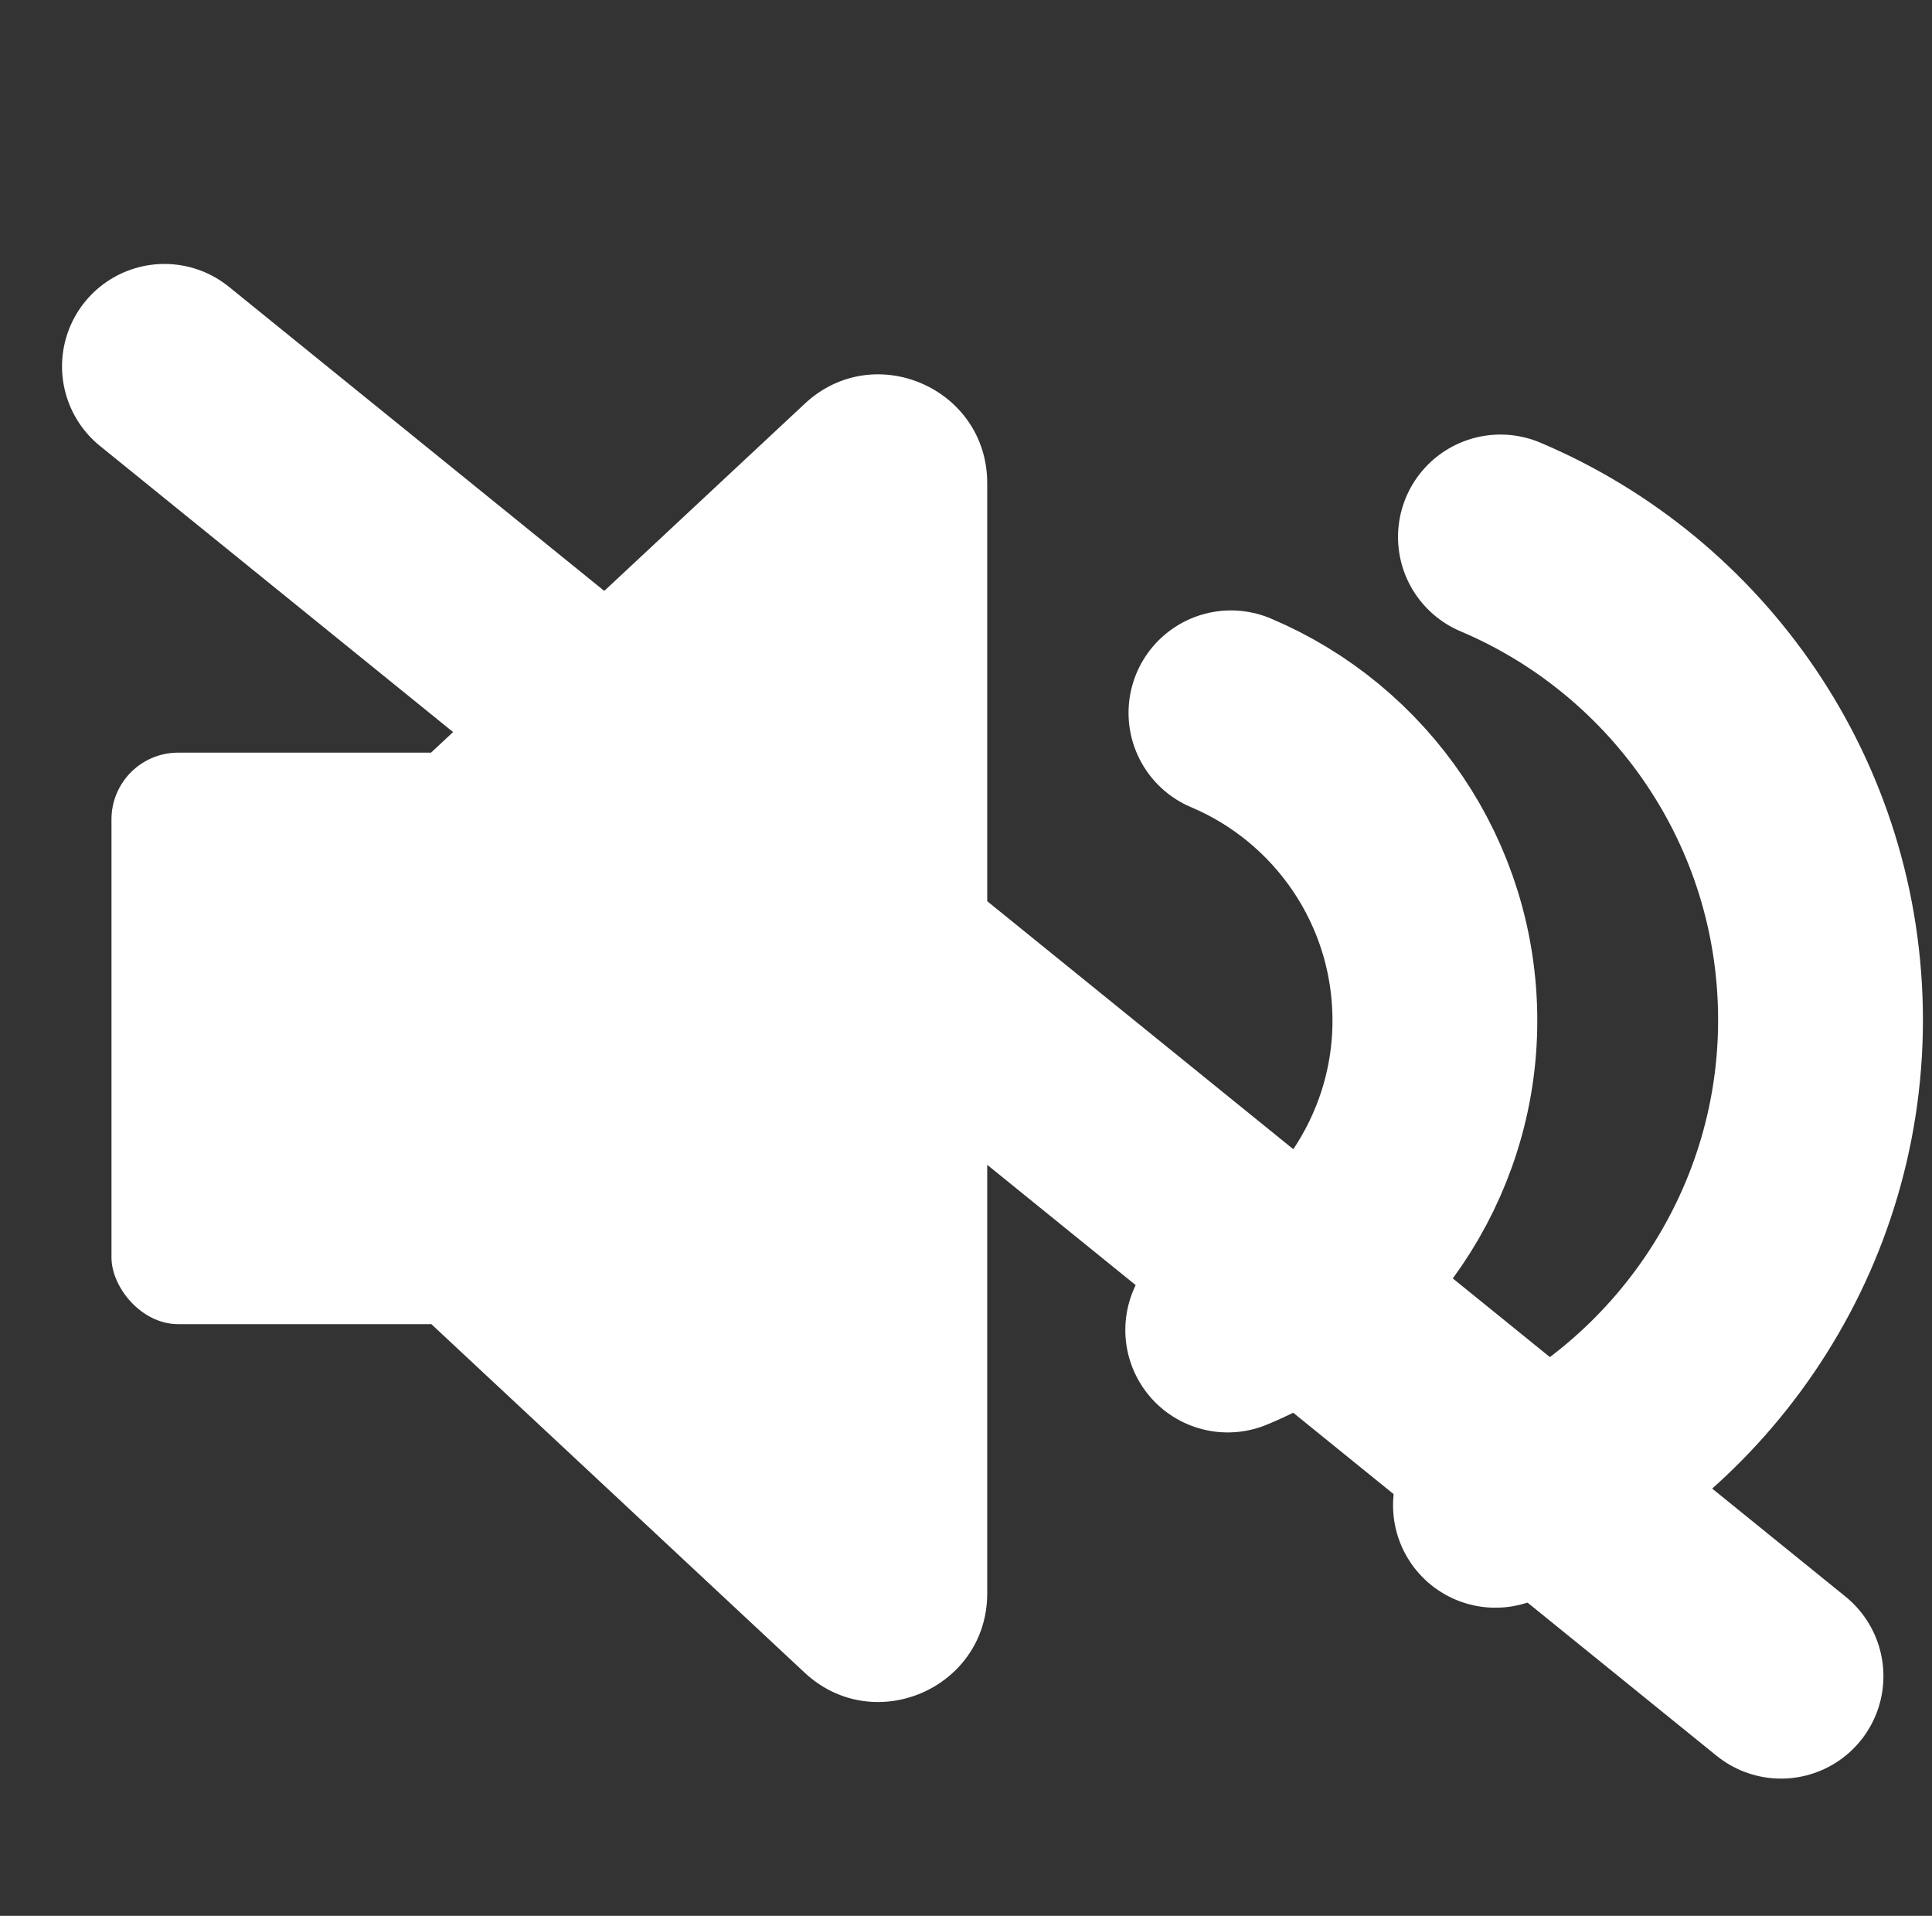 <?xml version="1.0" encoding="UTF-8"?>
<svg id="_레이어_2" data-name="레이어 2" xmlns="http://www.w3.org/2000/svg" viewBox="0 0 66.03 65.47">
  <rect x="0" y="0" width="66.03" height="65.47" fill="#333333" stroke="none"/>
  <defs>
    <style>
      .cls-1 {
        fill: none;
        stroke: #fff;
        stroke-linecap: round;
        stroke-miterlimit: 10;
        stroke-width: 7px;
      }

      .cls-2 {
        fill: #fff;
        stroke-width: 0px;
      }
    </style>
  </defs>
  <g>
    <rect class="cls-2" x="3.81" y="25.72" width="13.15" height="19.53" rx="2.28" ry="2.28"/>
    <path class="cls-2" d="m7.18,38.19l20.32,18.97c2.37,2.21,6.24.53,6.24-2.71V16.51c0-3.24-3.87-4.93-6.24-2.71L7.18,32.77c-1.57,1.47-1.57,3.96,0,5.42Z"/>
    <path class="cls-1" d="m42.07,24.36c4.1,1.73,6.97,5.79,6.97,10.52s-2.93,8.86-7.08,10.57"/>
    <path class="cls-1" d="m51.28,18.35c6.43,2.72,10.94,9.09,10.94,16.51s-4.59,13.9-11.11,16.58"/>
  </g>
  <line class="cls-1" x1="60.87" y1="57.28" x2="5.62" y2="12.52"/>
</svg>